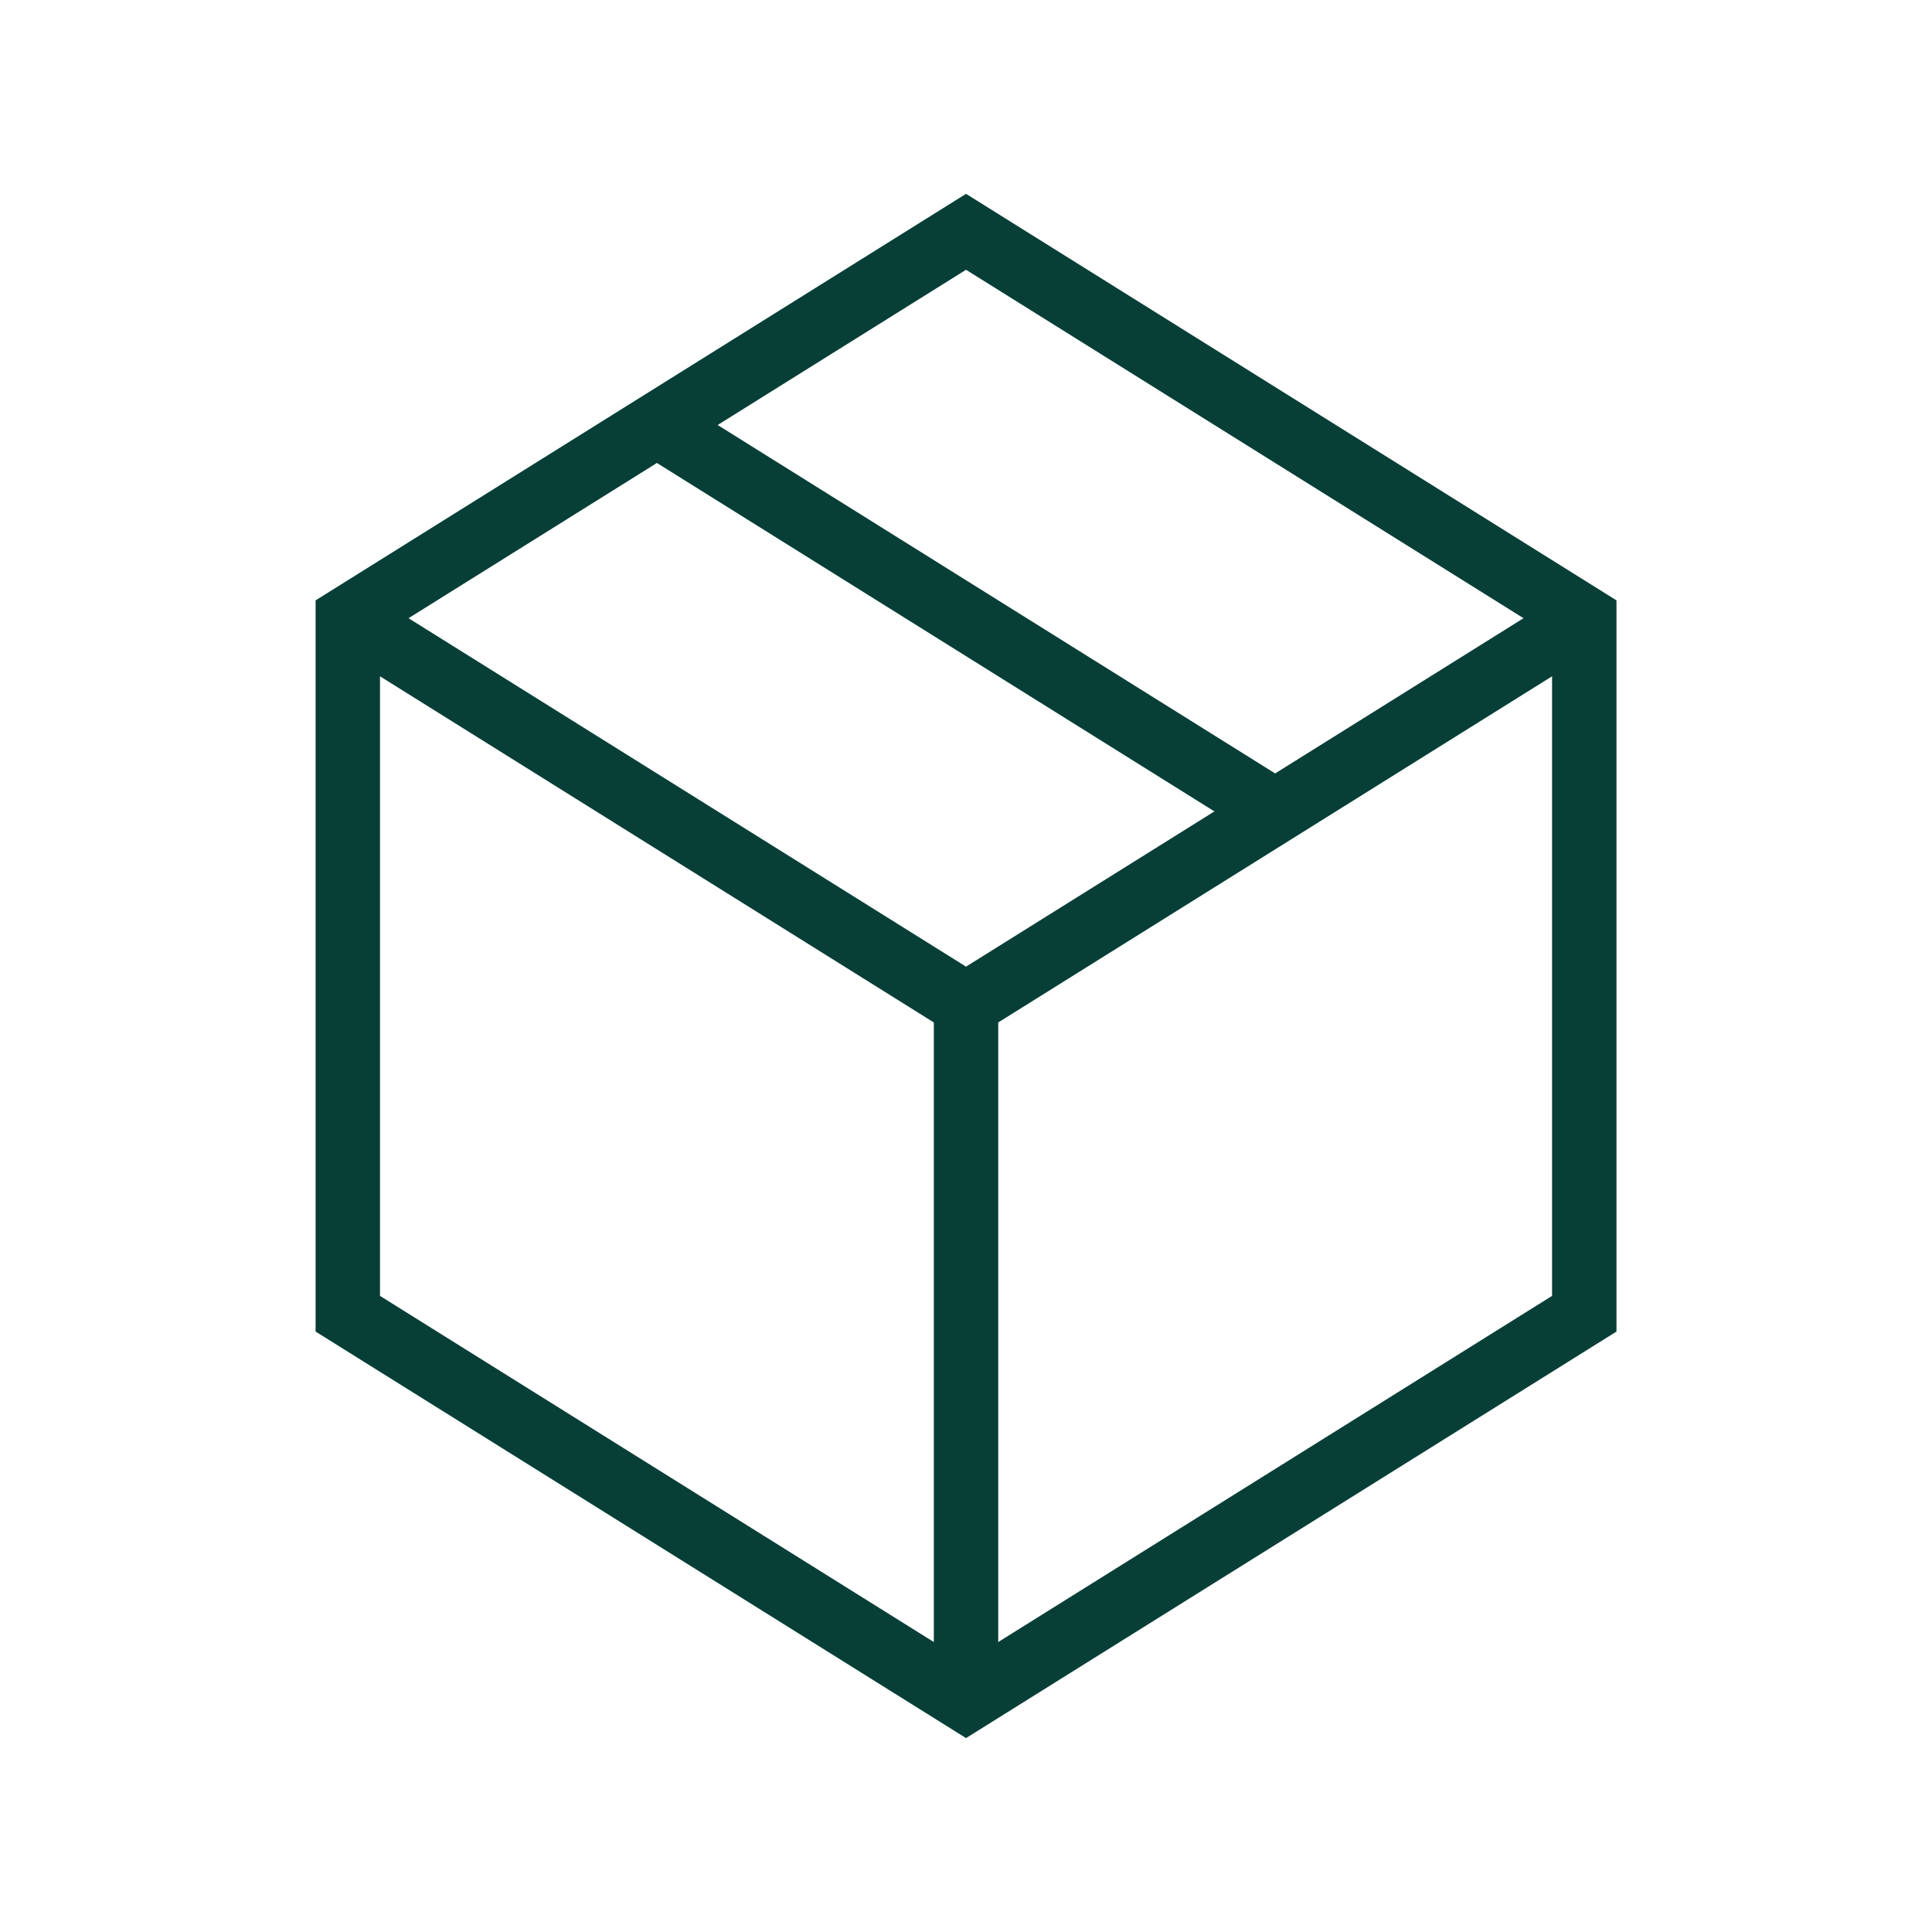 <svg width="60" height="60" viewBox="0 0 60 60" fill="none" xmlns="http://www.w3.org/2000/svg">
<path d="M30.001 31.199V52.799M30.001 31.199L10.801 19.199M30.001 31.199L49.201 19.199M20.401 13.199L39.601 25.199M10.801 19.199L30.001 7.199L49.201 19.199V40.799L30.001 52.799L10.801 40.799V19.199Z" stroke="#073F37" stroke-width="2"/>
</svg>
